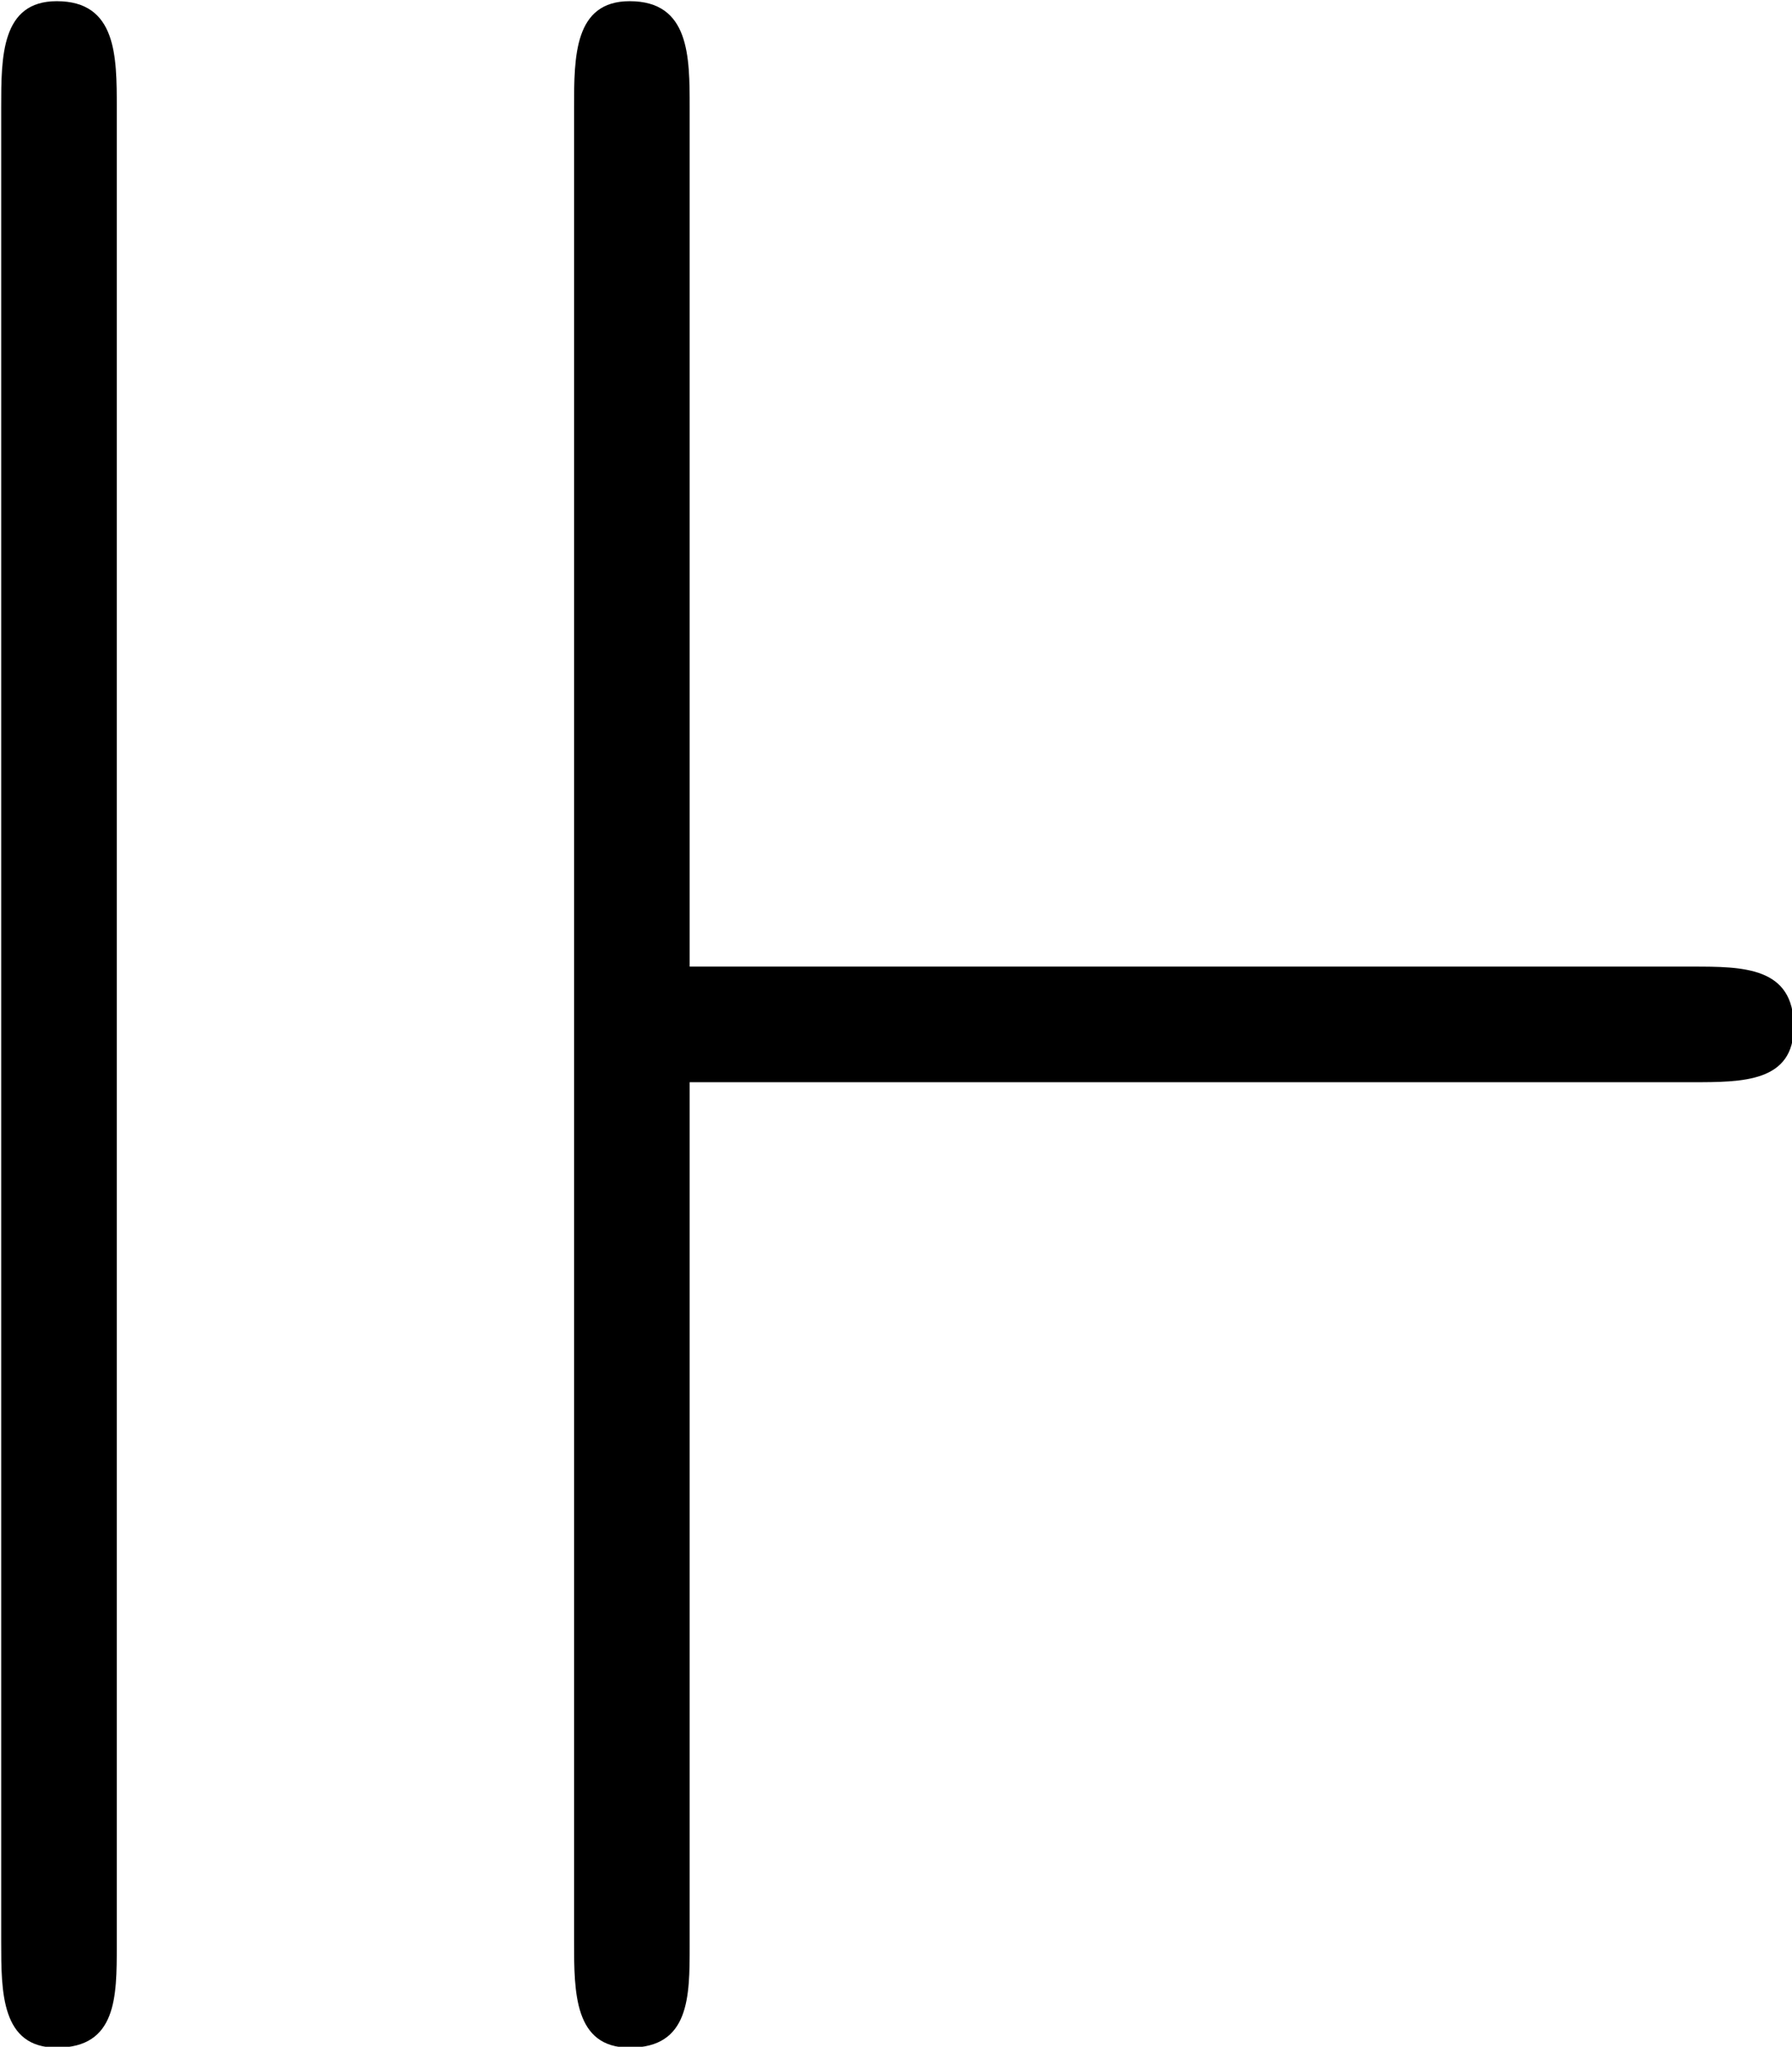 <?xml version="1.0" encoding="UTF-8"?>
<svg fill="#000000" version="1.1" viewBox="0 0 6.062 6.922" xmlns="http://www.w3.org/2000/svg" xmlns:xlink="http://www.w3.org/1999/xlink">
<defs>
<g id="a">
<path d="m0.953-6.562c0-0.172 0-0.359-0.203-0.359-0.188 0-0.188 0.188-0.188 0.359v6.203c0 0.172 0 0.359 0.188 0.359 0.203 0 0.203-0.172 0.203-0.344zm1.938 3.297h3.391c0.172 0 0.344 0 0.344-0.188 0-0.203-0.172-0.203-0.344-0.203h-3.391v-2.906c0-0.172 0-0.359-0.203-0.359-0.188 0-0.188 0.188-0.188 0.359v6.203c0 0.172 0 0.359 0.188 0.359 0.203 0 0.203-0.172 0.203-0.344z"/>
</g>
</defs>
<g transform="translate(-149.27 -127.84)">
<use x="148.712" y="134.765" xlink:href="#a"/>
</g>
</svg>
